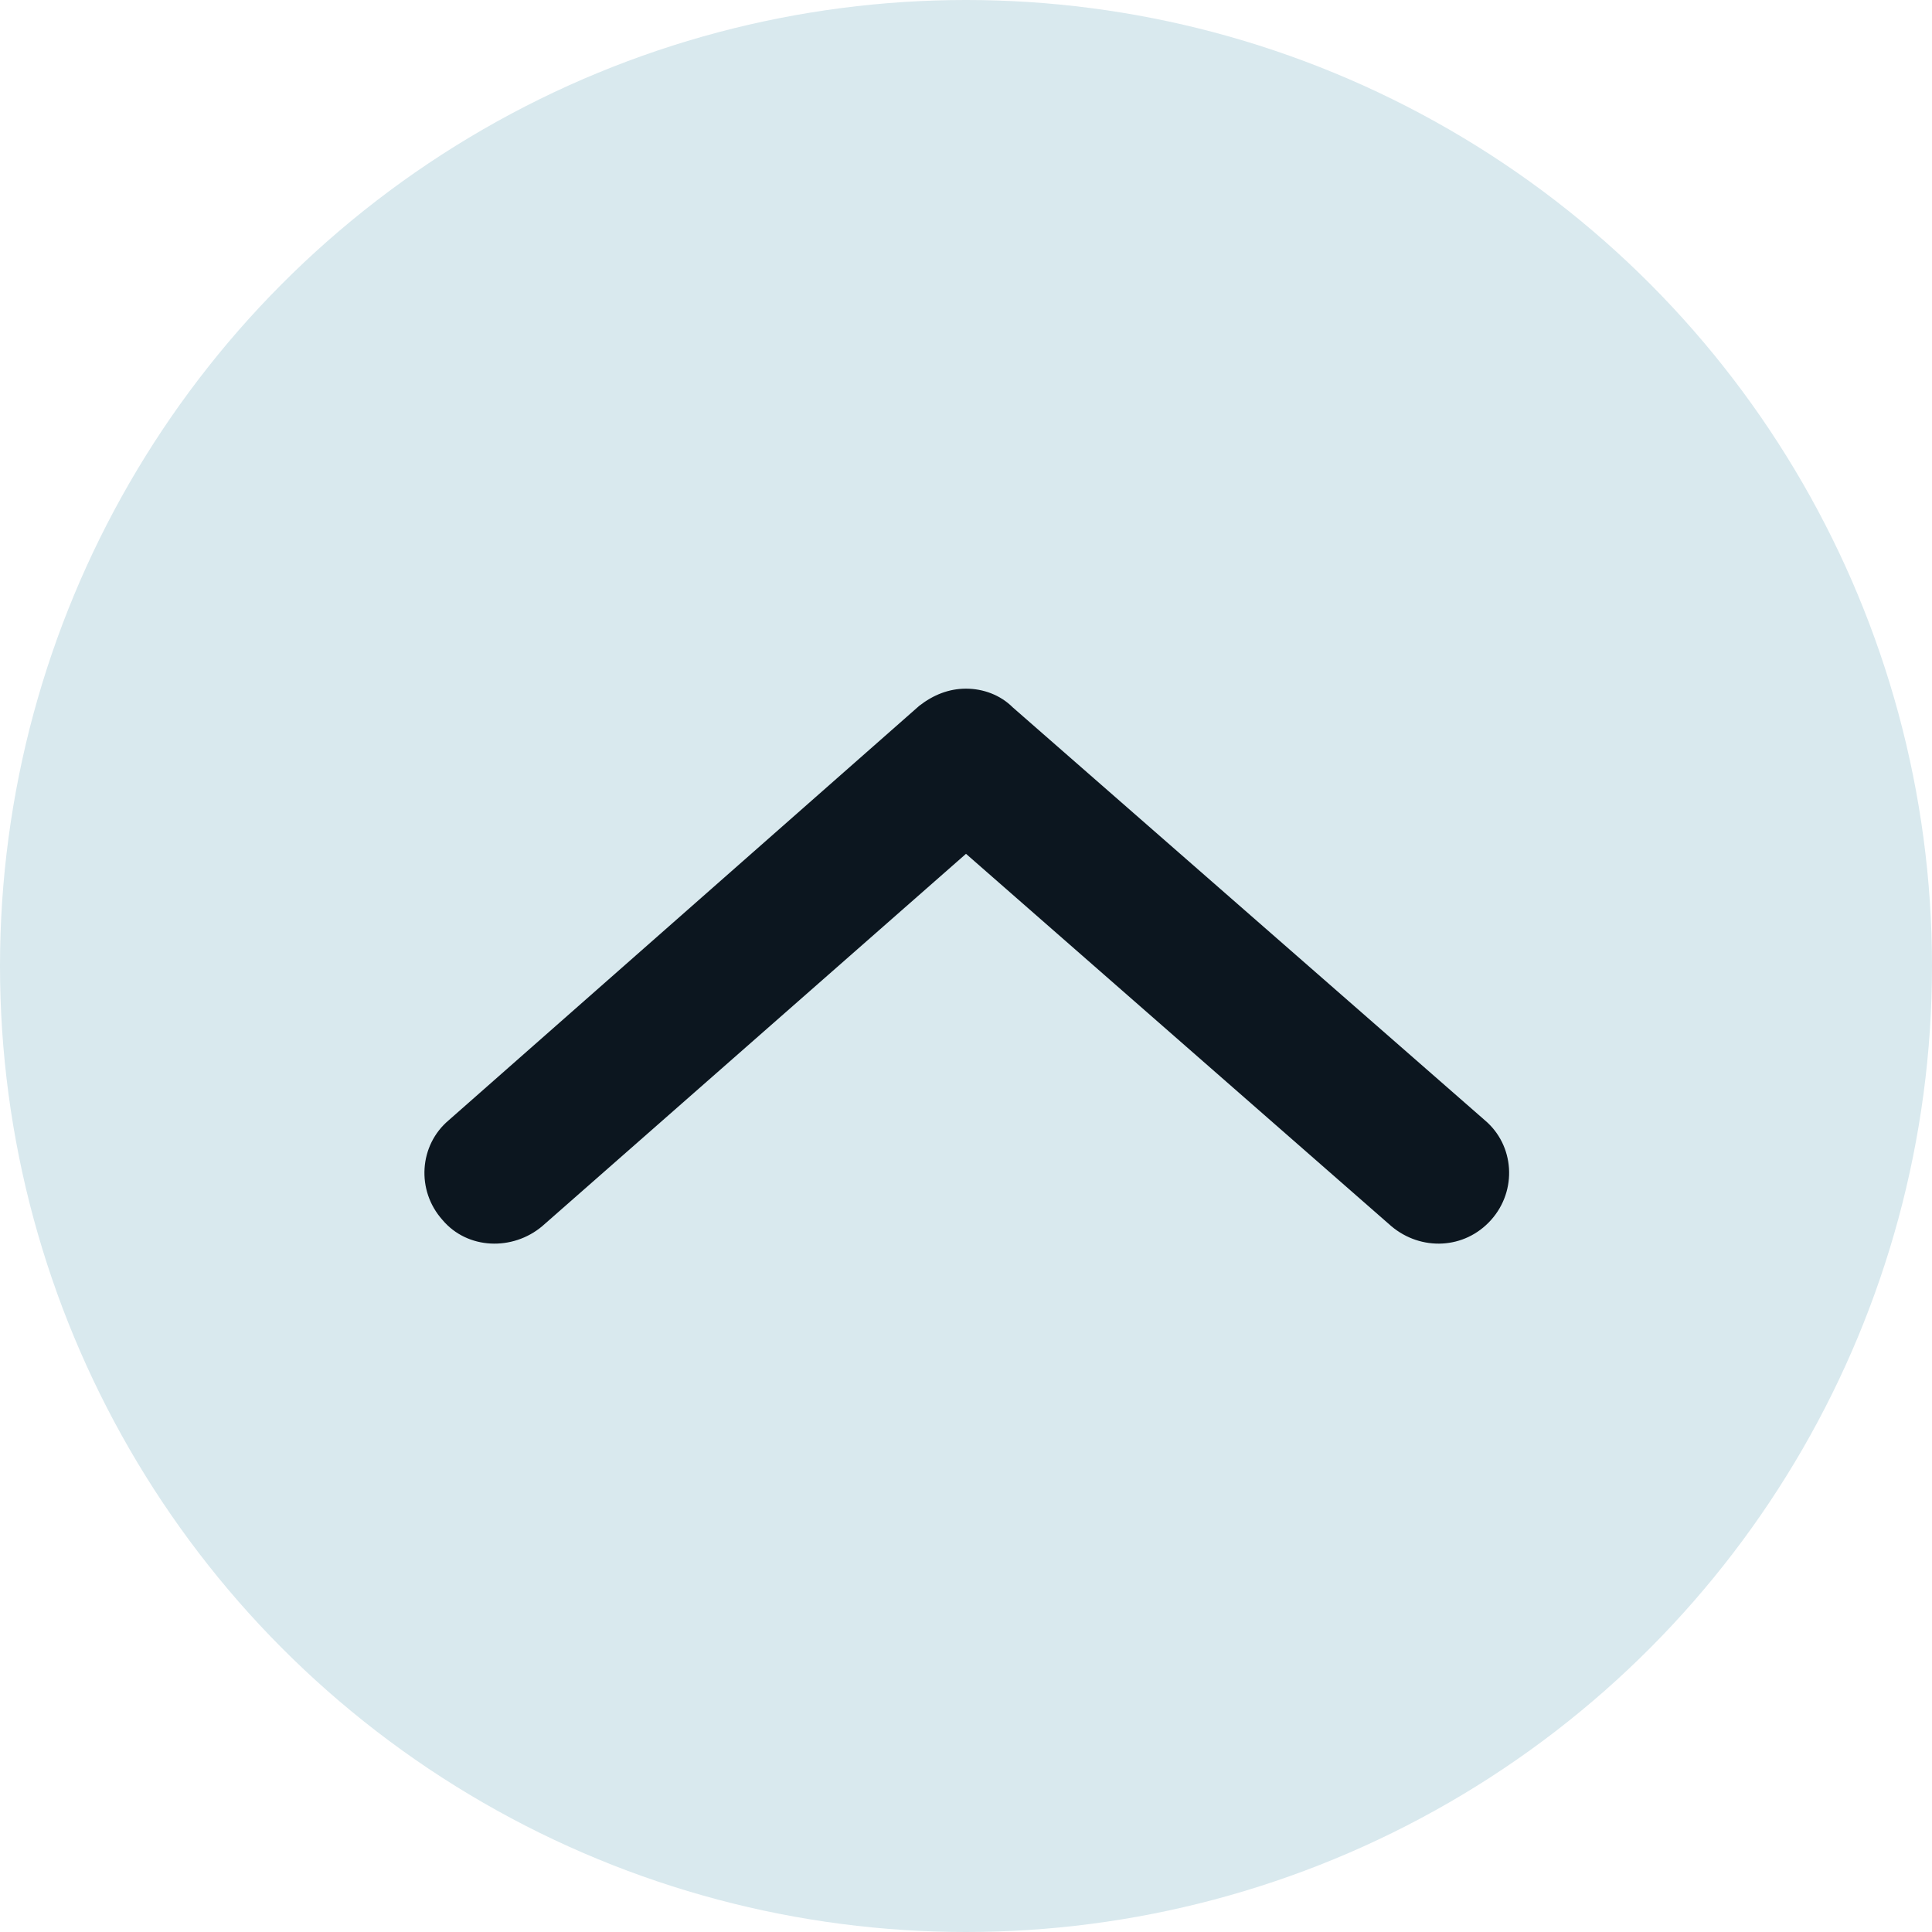 <?xml version="1.0" encoding="utf-8"?>
<!-- Generator: Adobe Illustrator 23.0.1, SVG Export Plug-In . SVG Version: 6.00 Build 0)  -->
<svg version="1.1" id="Layer_1" xmlns="http://www.w3.org/2000/svg" xmlns:xlink="http://www.w3.org/1999/xlink" x="0px" y="0px"
	 viewBox="0 0 12.4 12.4" style="enable-background:new 0 0 12.4 12.4;" xml:space="preserve">
<style type="text/css">
	.st0{fill:#D9E9EE;}
	.st1{fill:#0C161F;}
</style>
<circle class="st0" cx="6.2" cy="6.2" r="6.2"/>
<path class="st1" d="M6.2,4.42c-0.11,0-0.21,0.04-0.3,0.11L2.88,7.19C2.69,7.35,2.67,7.64,2.84,7.83C3,8.02,3.29,8.03,3.48,7.87
	L6.2,5.48l2.73,2.39C9.12,8.03,9.4,8.02,9.57,7.83c0.17-0.19,0.15-0.48-0.04-0.64L6.5,4.54C6.42,4.46,6.31,4.42,6.2,4.42z"/>
</svg>
